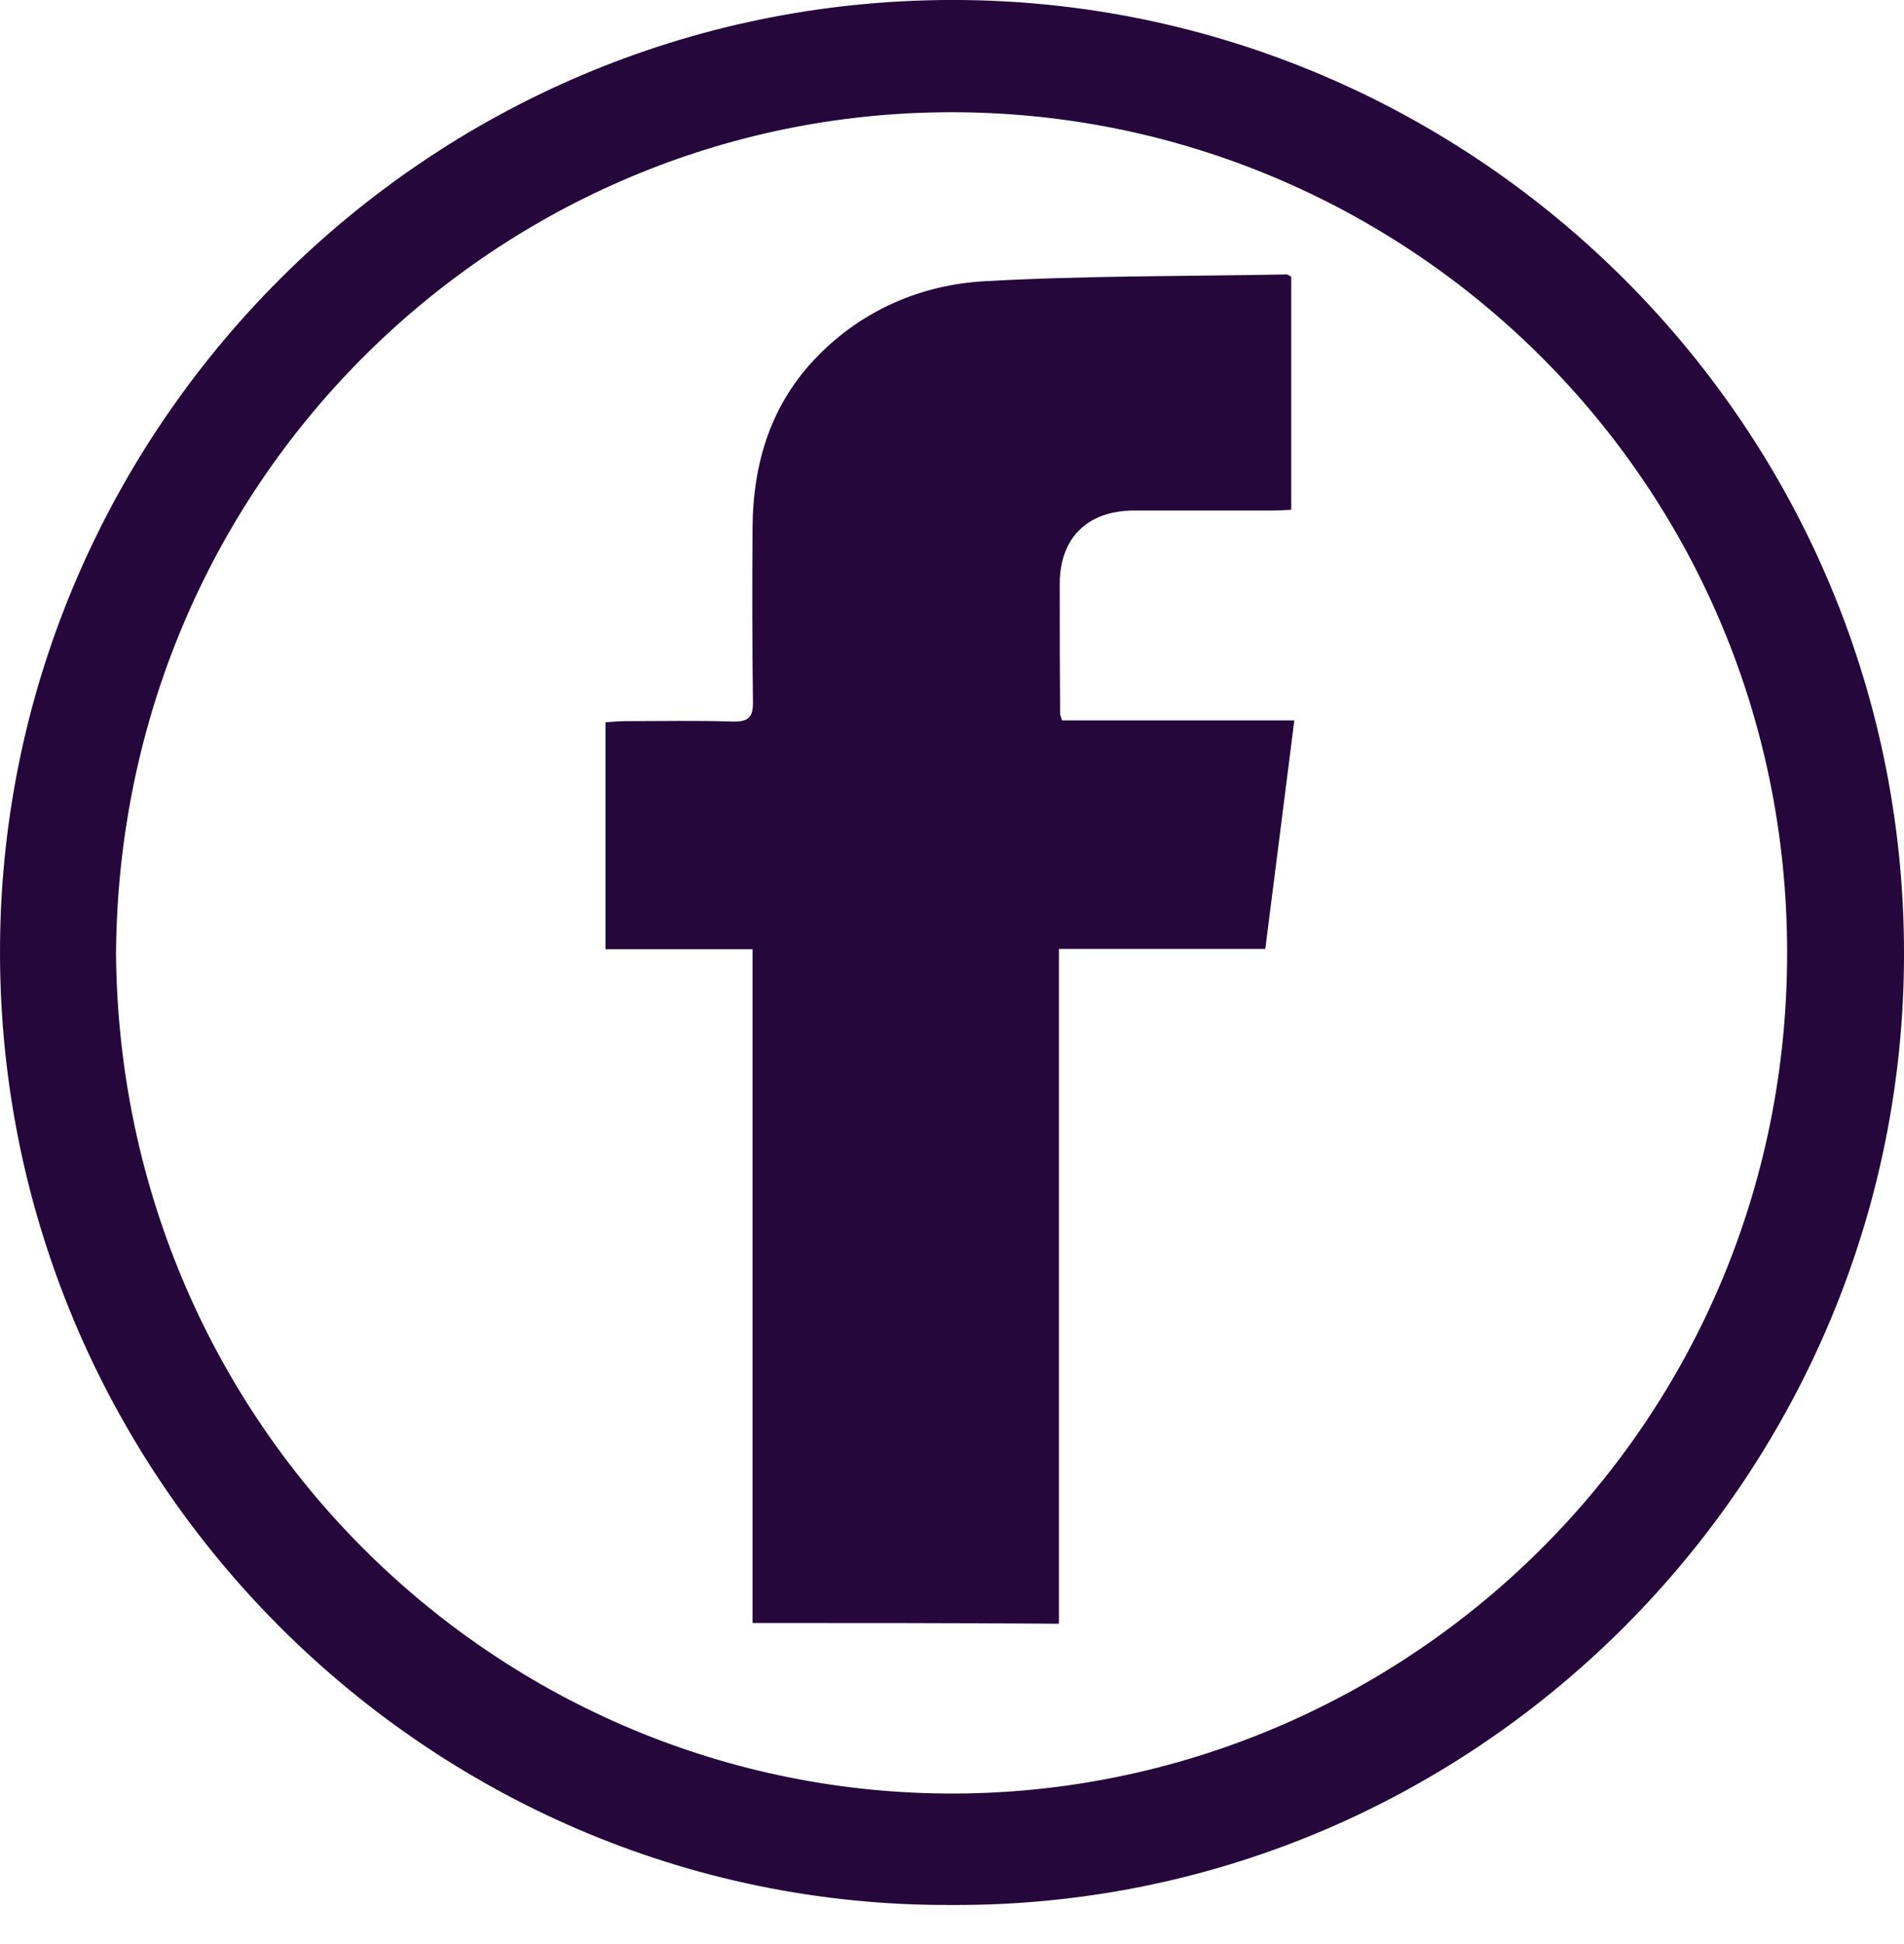 <svg width="48" height="49" viewBox="0 0 48 49" fill="none" xmlns="http://www.w3.org/2000/svg">
<path d="M23.98 48.015C10.65 48.073 -0.311 36.977 0.007 23.426C0.305 10.519 10.996 -0.143 24.288 0.001C37.455 0.146 48.348 11.107 47.992 24.678C47.654 37.526 37.05 48.083 23.98 48.015ZM2.925 24.042C3.031 36.11 12.817 45.405 24.375 45.203C35.567 45 45.054 35.879 45.054 24.013C45.054 11.945 35.191 2.612 23.595 2.833C12.403 3.035 3.002 12.185 2.925 24.042Z" fill="#25073C"/>
<path d="M18.972 40.907C18.972 35.234 18.972 29.609 18.972 23.926C17.72 23.926 16.506 23.926 15.264 23.926C15.264 22 15.264 20.132 15.264 18.205C15.427 18.196 15.591 18.176 15.764 18.176C16.66 18.176 17.566 18.157 18.461 18.186C18.856 18.196 18.991 18.09 18.982 17.685C18.962 16.221 18.962 14.767 18.972 13.303C18.982 11.656 19.444 10.163 20.619 8.969C21.755 7.813 23.21 7.187 24.789 7.09C27.332 6.946 29.884 6.965 32.437 6.917C32.466 6.917 32.495 6.946 32.552 6.975C32.552 8.911 32.552 10.856 32.552 12.85C32.369 12.86 32.196 12.869 32.032 12.869C30.877 12.869 29.721 12.869 28.565 12.869C27.399 12.879 26.716 13.572 26.716 14.719C26.716 15.807 26.716 16.905 26.725 17.993C26.725 18.022 26.745 18.051 26.773 18.157C28.68 18.157 30.607 18.157 32.63 18.157C32.379 20.112 32.148 21.981 31.898 23.917C30.154 23.917 28.449 23.917 26.696 23.917C26.696 29.619 26.696 35.263 26.696 40.926C24.105 40.907 21.582 40.907 18.972 40.907Z" fill="#25073C"/>
</svg>

